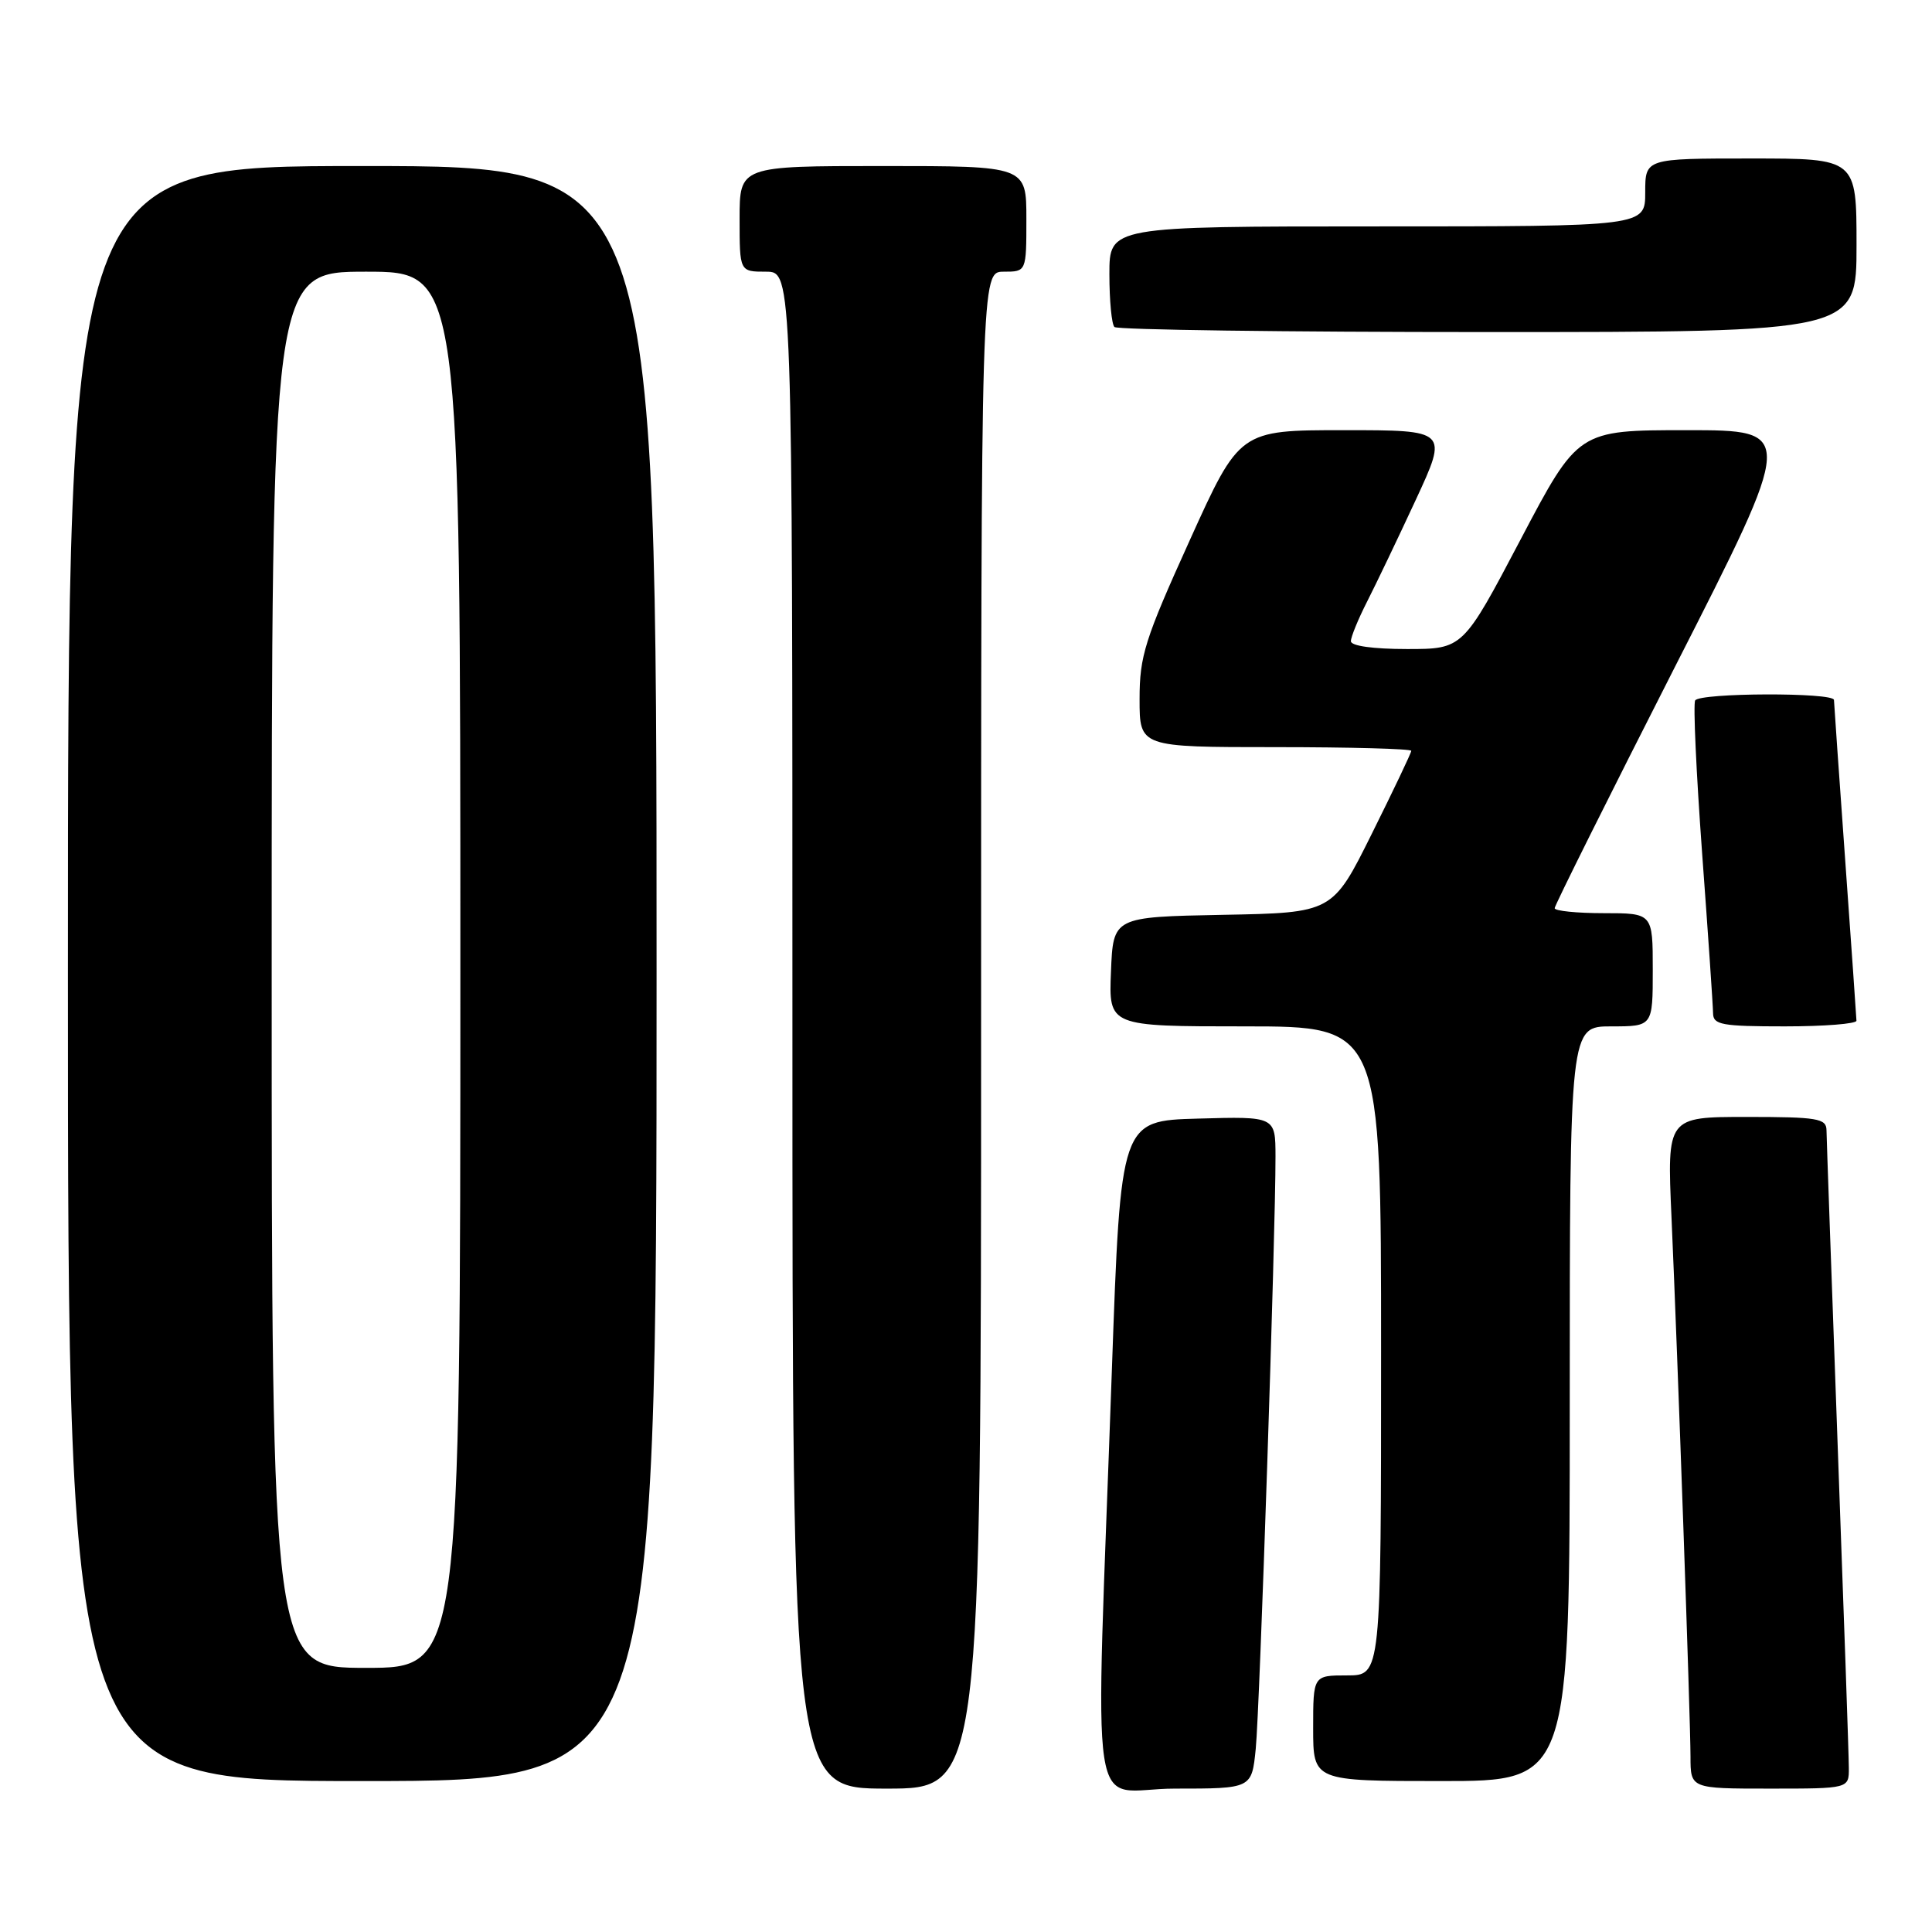 <?xml version="1.0" encoding="UTF-8" standalone="no"?>
<!DOCTYPE svg PUBLIC "-//W3C//DTD SVG 1.1//EN" "http://www.w3.org/Graphics/SVG/1.1/DTD/svg11.dtd" >
<svg xmlns="http://www.w3.org/2000/svg" xmlns:xlink="http://www.w3.org/1999/xlink" version="1.1" viewBox="0 0 256 256">
 <g >
 <path fill="currentColor"
d=" M 130.00 136.50 C 130.00 36.00 130.00 36.00 133.00 36.00 C 136.00 36.00 136.00 36.00 136.00 29.00 C 136.00 22.00 136.00 22.00 117.00 22.00 C 98.00 22.00 98.00 22.00 98.00 29.00 C 98.00 36.00 98.00 36.00 101.50 36.00 C 105.00 36.00 105.00 36.00 105.00 136.50 C 105.00 237.00 105.00 237.00 117.50 237.00 C 130.00 237.00 130.00 237.00 130.00 136.50 Z  M 166.39 231.75 C 166.92 226.53 169.03 163.31 169.01 153.22 C 169.00 147.93 169.00 147.93 158.75 148.22 C 148.50 148.50 148.50 148.50 147.33 181.50 C 145.12 244.28 144.02 237.00 155.68 237.00 C 165.86 237.00 165.86 237.00 166.39 231.75 Z  M 244.98 234.25 C 244.98 232.74 244.31 213.50 243.50 191.50 C 242.70 169.50 242.03 150.71 242.02 149.75 C 242.00 148.20 240.82 148.00 231.45 148.00 C 220.89 148.00 220.89 148.00 221.48 161.25 C 222.31 179.99 223.99 227.68 224.00 232.75 C 224.00 237.00 224.00 237.00 234.50 237.00 C 245.00 237.00 245.00 237.00 244.98 234.25 Z  M 87.00 129.00 C 87.00 22.00 87.00 22.00 48.00 22.00 C 9.00 22.00 9.00 22.00 9.00 129.00 C 9.00 236.00 9.00 236.00 48.00 236.00 C 87.00 236.00 87.00 236.00 87.00 129.00 Z  M 208.00 186.00 C 208.00 136.00 208.00 136.00 213.50 136.00 C 219.00 136.00 219.00 136.00 219.00 128.50 C 219.00 121.00 219.00 121.00 212.50 121.00 C 208.93 121.00 206.00 120.70 206.00 120.34 C 206.00 119.98 213.18 105.58 221.95 88.34 C 237.91 57.00 237.91 57.00 223.51 57.00 C 209.11 57.00 209.11 57.00 201.48 71.50 C 193.85 86.00 193.85 86.00 186.43 86.00 C 181.95 86.00 179.00 85.59 179.00 84.96 C 179.00 84.39 179.97 82.03 181.15 79.71 C 182.33 77.39 185.23 71.34 187.59 66.25 C 191.88 57.00 191.88 57.00 178.07 57.00 C 164.25 57.00 164.25 57.00 157.63 71.63 C 151.68 84.76 151.00 86.93 151.00 92.63 C 151.00 99.00 151.00 99.00 169.00 99.00 C 178.90 99.00 187.00 99.22 187.00 99.49 C 187.00 99.76 184.65 104.69 181.78 110.46 C 176.57 120.95 176.57 120.95 162.03 121.22 C 147.50 121.50 147.50 121.50 147.21 128.75 C 146.91 136.00 146.91 136.00 164.96 136.00 C 183.00 136.00 183.00 136.00 183.00 179.00 C 183.00 222.00 183.00 222.00 178.50 222.00 C 174.00 222.00 174.00 222.00 174.00 229.00 C 174.00 236.00 174.00 236.00 191.00 236.00 C 208.00 236.00 208.00 236.00 208.00 186.00 Z  M 245.99 135.25 C 245.98 134.84 245.31 125.28 244.50 114.00 C 243.69 102.72 243.02 93.16 243.01 92.75 C 242.99 91.73 225.25 91.79 224.62 92.81 C 224.34 93.25 224.76 102.36 225.54 113.06 C 226.33 123.75 226.98 133.29 226.99 134.25 C 227.00 135.79 228.12 136.00 236.50 136.00 C 241.72 136.00 245.99 135.66 245.99 135.25 Z  M 246.00 32.50 C 246.00 21.00 246.00 21.00 232.00 21.00 C 218.00 21.00 218.00 21.00 218.00 25.50 C 218.00 30.00 218.00 30.00 182.50 30.00 C 147.00 30.00 147.00 30.00 147.00 36.33 C 147.00 39.82 147.30 42.97 147.67 43.33 C 148.03 43.70 170.31 44.00 197.17 44.00 C 246.00 44.00 246.00 44.00 246.00 32.50 Z  M 36.00 128.50 C 36.00 36.00 36.00 36.00 48.50 36.00 C 61.00 36.00 61.00 36.00 61.00 128.50 C 61.00 221.00 61.00 221.00 48.50 221.00 C 36.00 221.00 36.00 221.00 36.00 128.50 Z "/>
</g>
</svg>